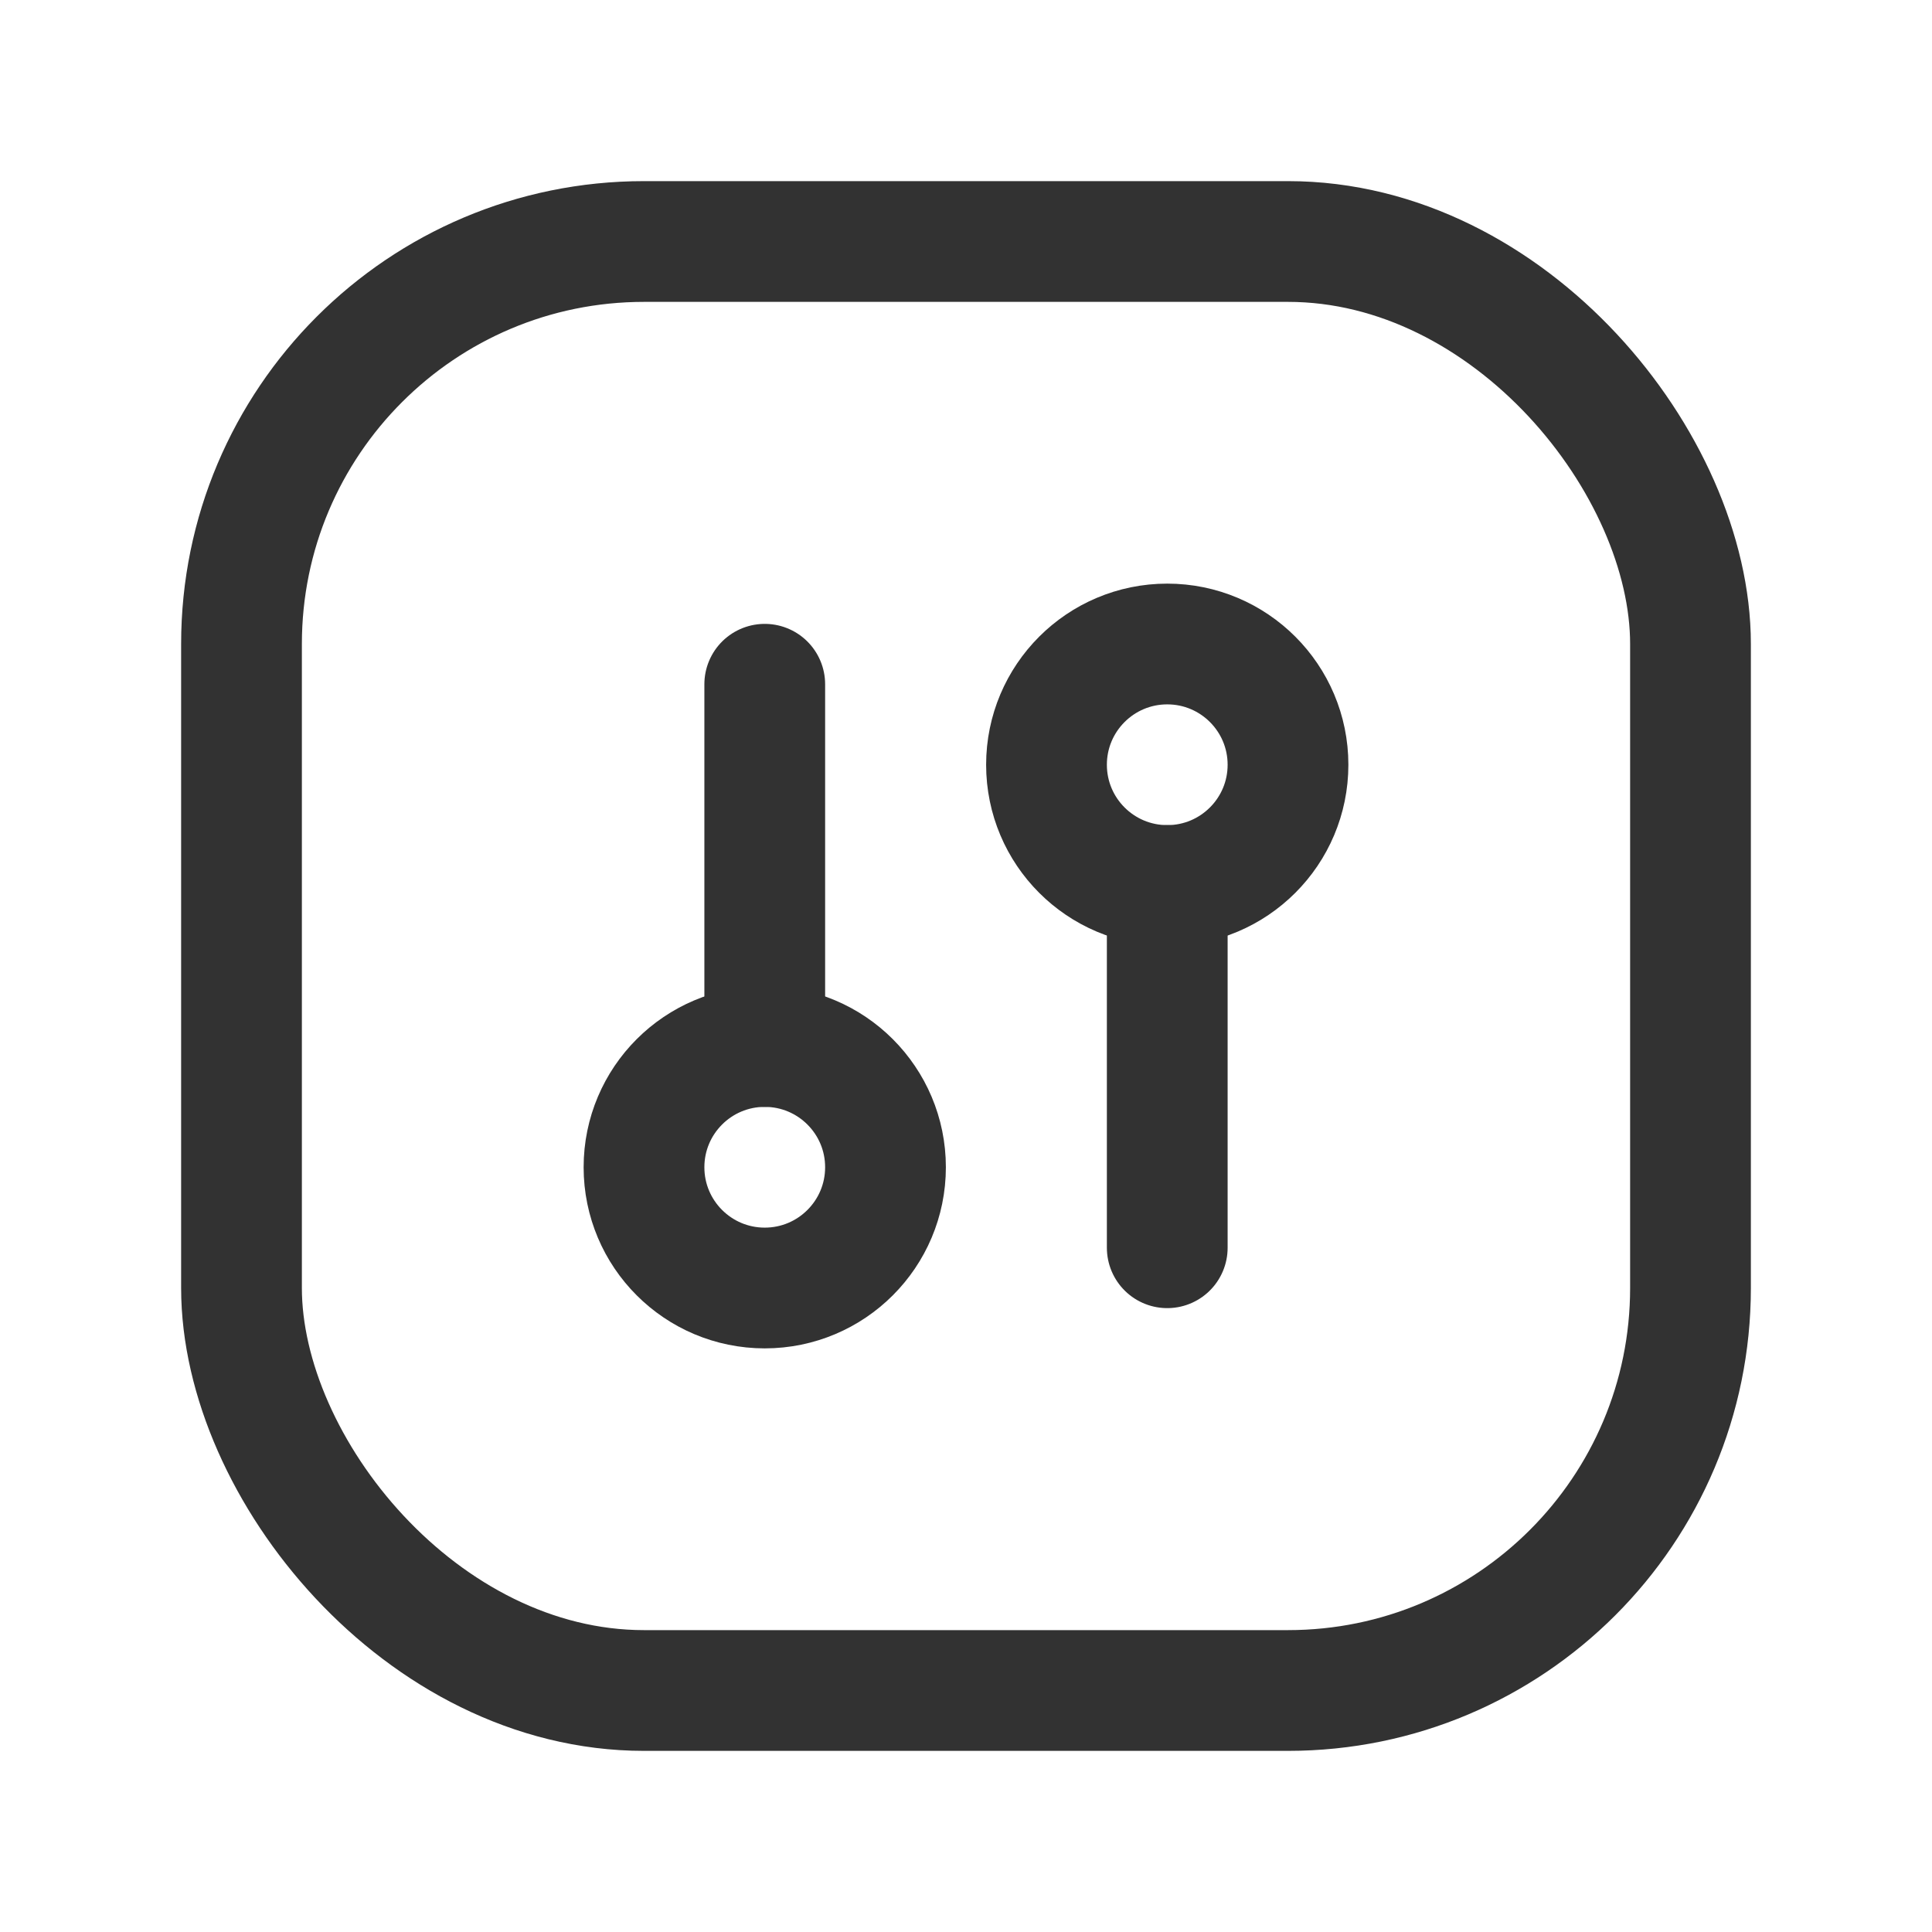 <svg id="Layer_3" data-name="Layer 3" xmlns="http://www.w3.org/2000/svg" viewBox="0 0 24 24"><line x1="9.5" y1="8.5" x2="9.5" y2="13" fill="none" stroke="#323232" stroke-linecap="round" stroke-linejoin="round" stroke-width="1.5"/><circle cx="9.5" cy="14.5" r="1.5" fill="none" stroke="#323232" stroke-linecap="round" stroke-linejoin="round" stroke-width="1.5"/><line x1="14.5" y1="15.5" x2="14.5" y2="11" fill="none" stroke="#323232" stroke-linecap="round" stroke-linejoin="round" stroke-width="1.5"/><circle cx="14.5" cy="9.5" r="1.5" fill="none" stroke="#323232" stroke-linecap="round" stroke-linejoin="round" stroke-width="1.5"/><rect x="3" y="3" width="18" height="18" rx="5" stroke-width="1.5" stroke="#323232" stroke-linecap="round" stroke-linejoin="round" fill="none"/><path d="M0,24V0H24V24Z" fill="none"/></svg>